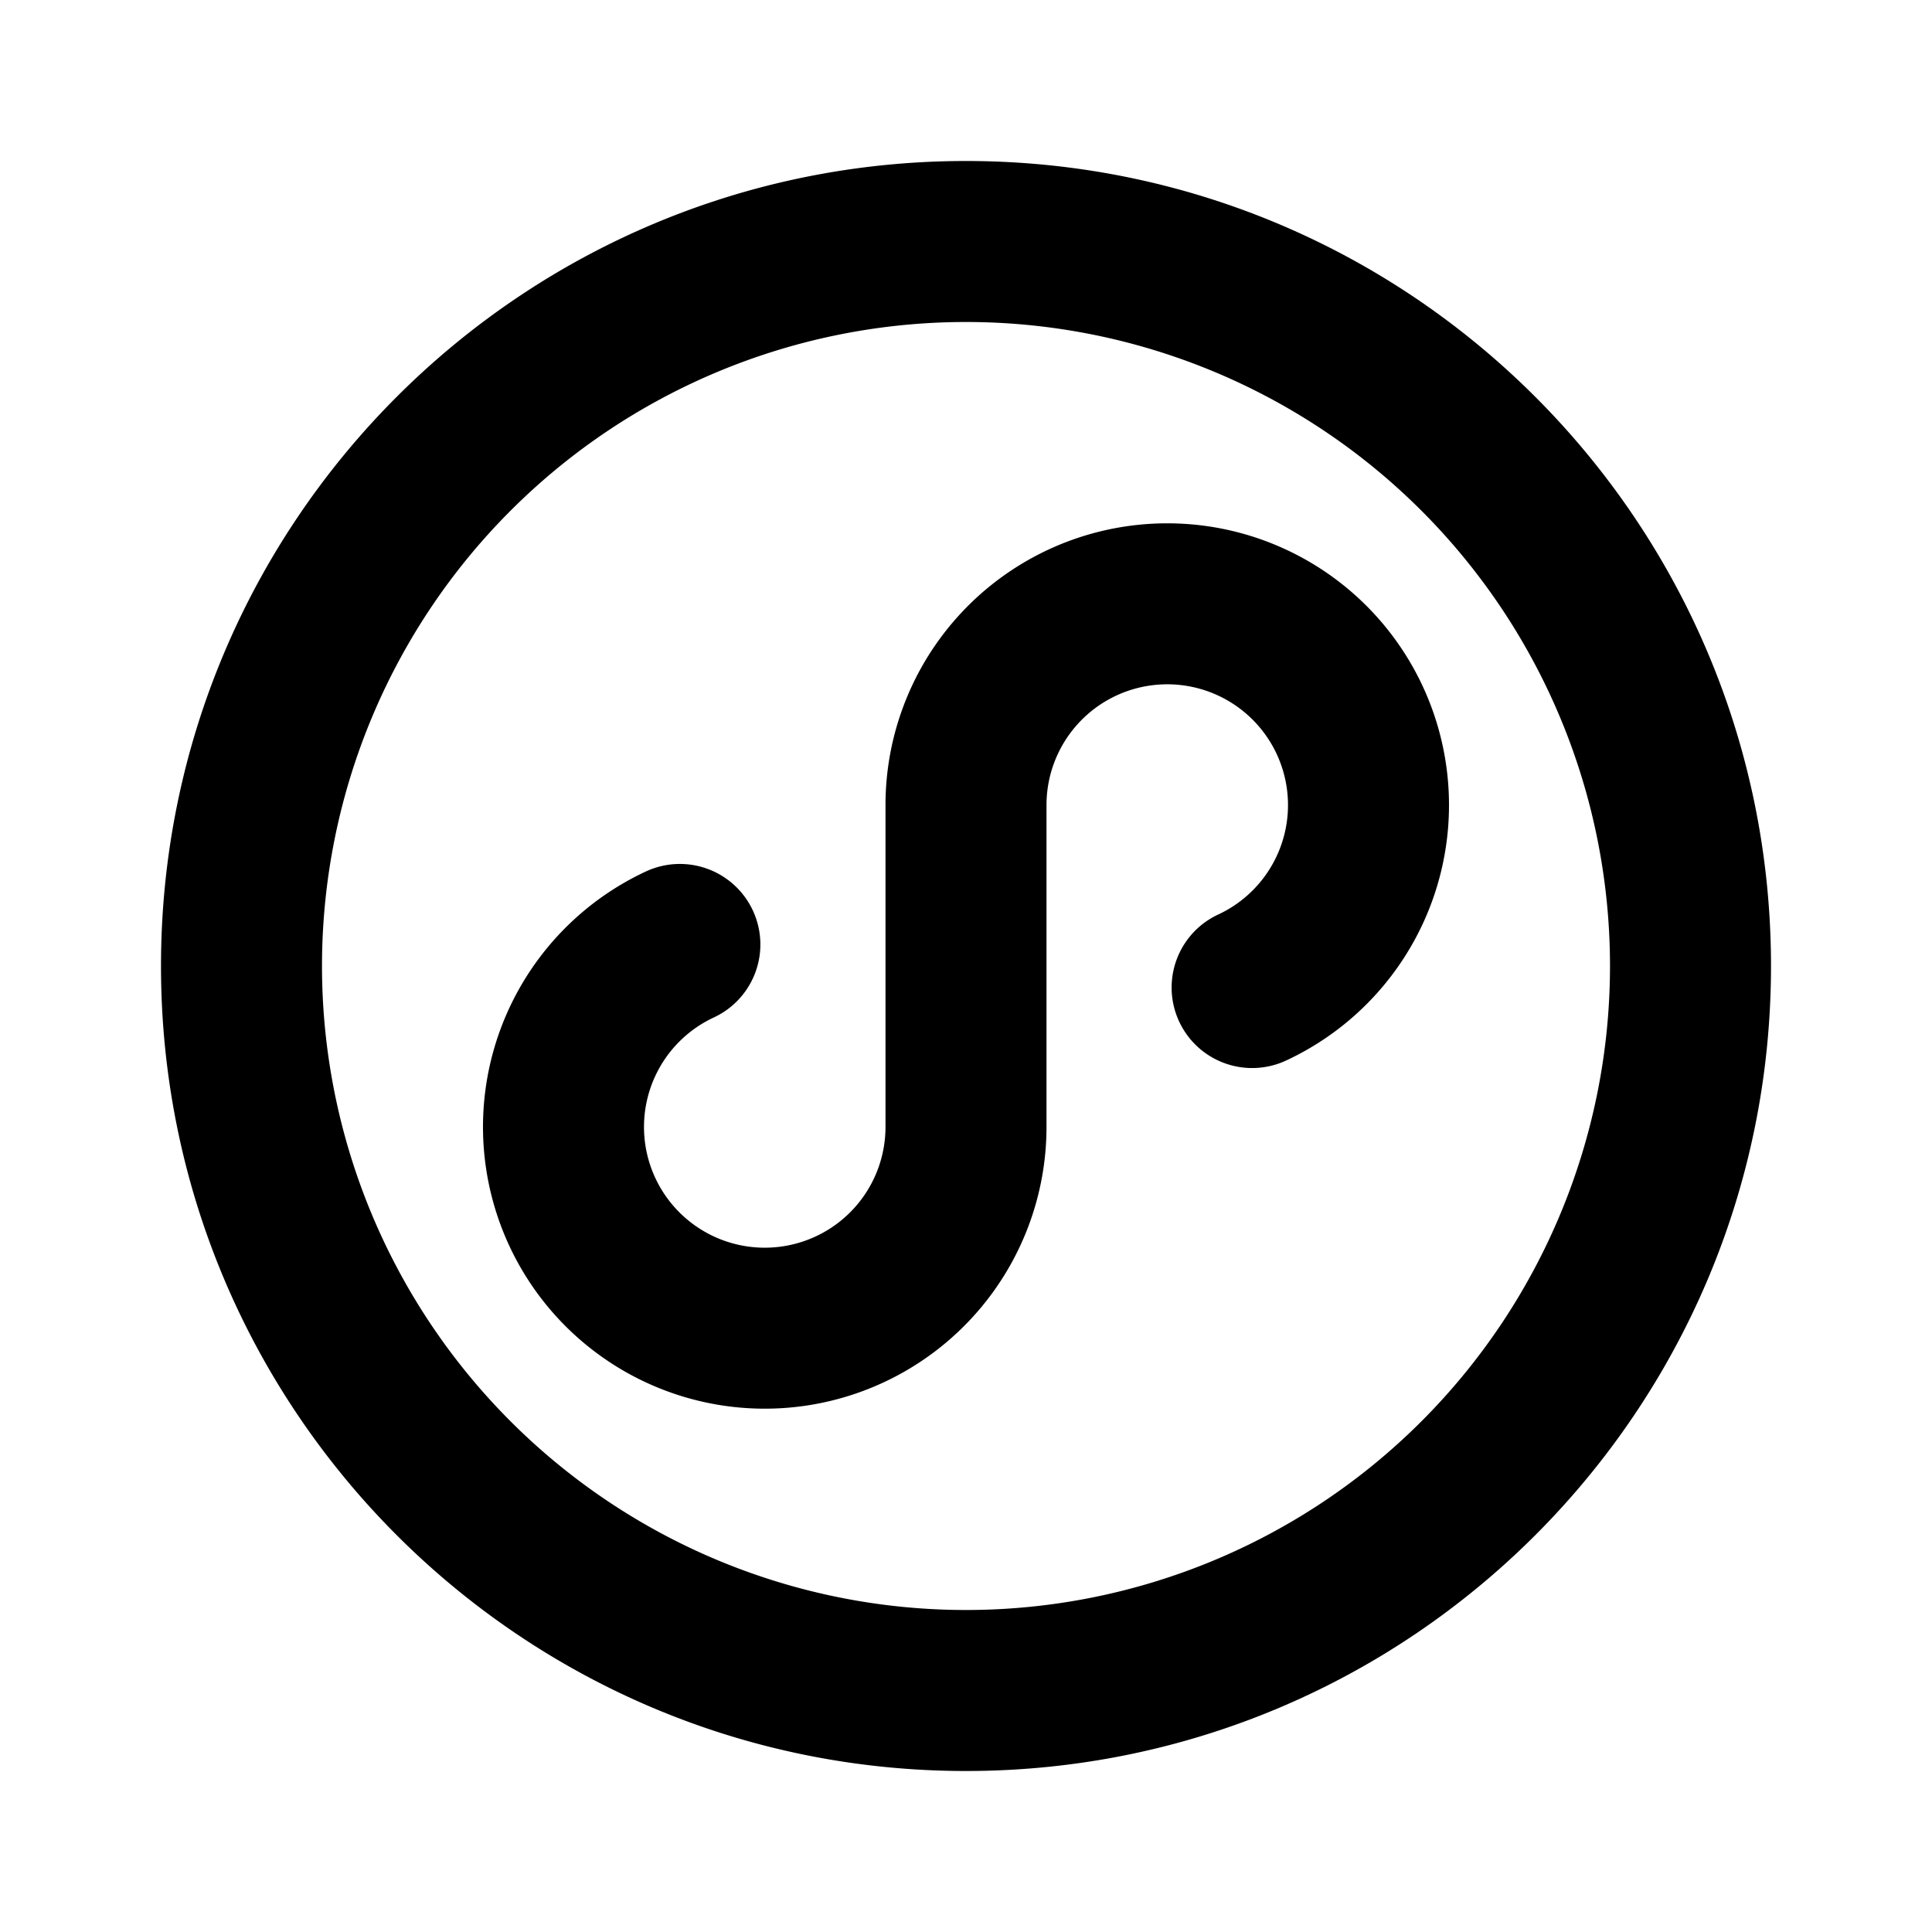 <svg xmlns="http://www.w3.org/2000/svg" viewBox="0 0 24 24">
<g><path fill="none" d="M0 0h24v24H0z"/>
<path fillRule="nonzero" d="M12 22C6.477 22 2 17.523 2 12S6.477 2 12 2s10 4.477 10 10-4.477 10-10 10zm0-2a8 8 0 1 0 0-16 8 8 0 0 0 0 16zm1-6a3.5 3.5 0 1 1-4.977-3.174 1 1 0 1 1 .845 1.813A1.5 1.5 0 1 0 11 14v-4a3.5 3.5 0 1 1 4.977 3.174 1 1 0 0 1-.845-1.813A1.5 1.5 0 1 0 13 10v4z"/></g>
</svg>